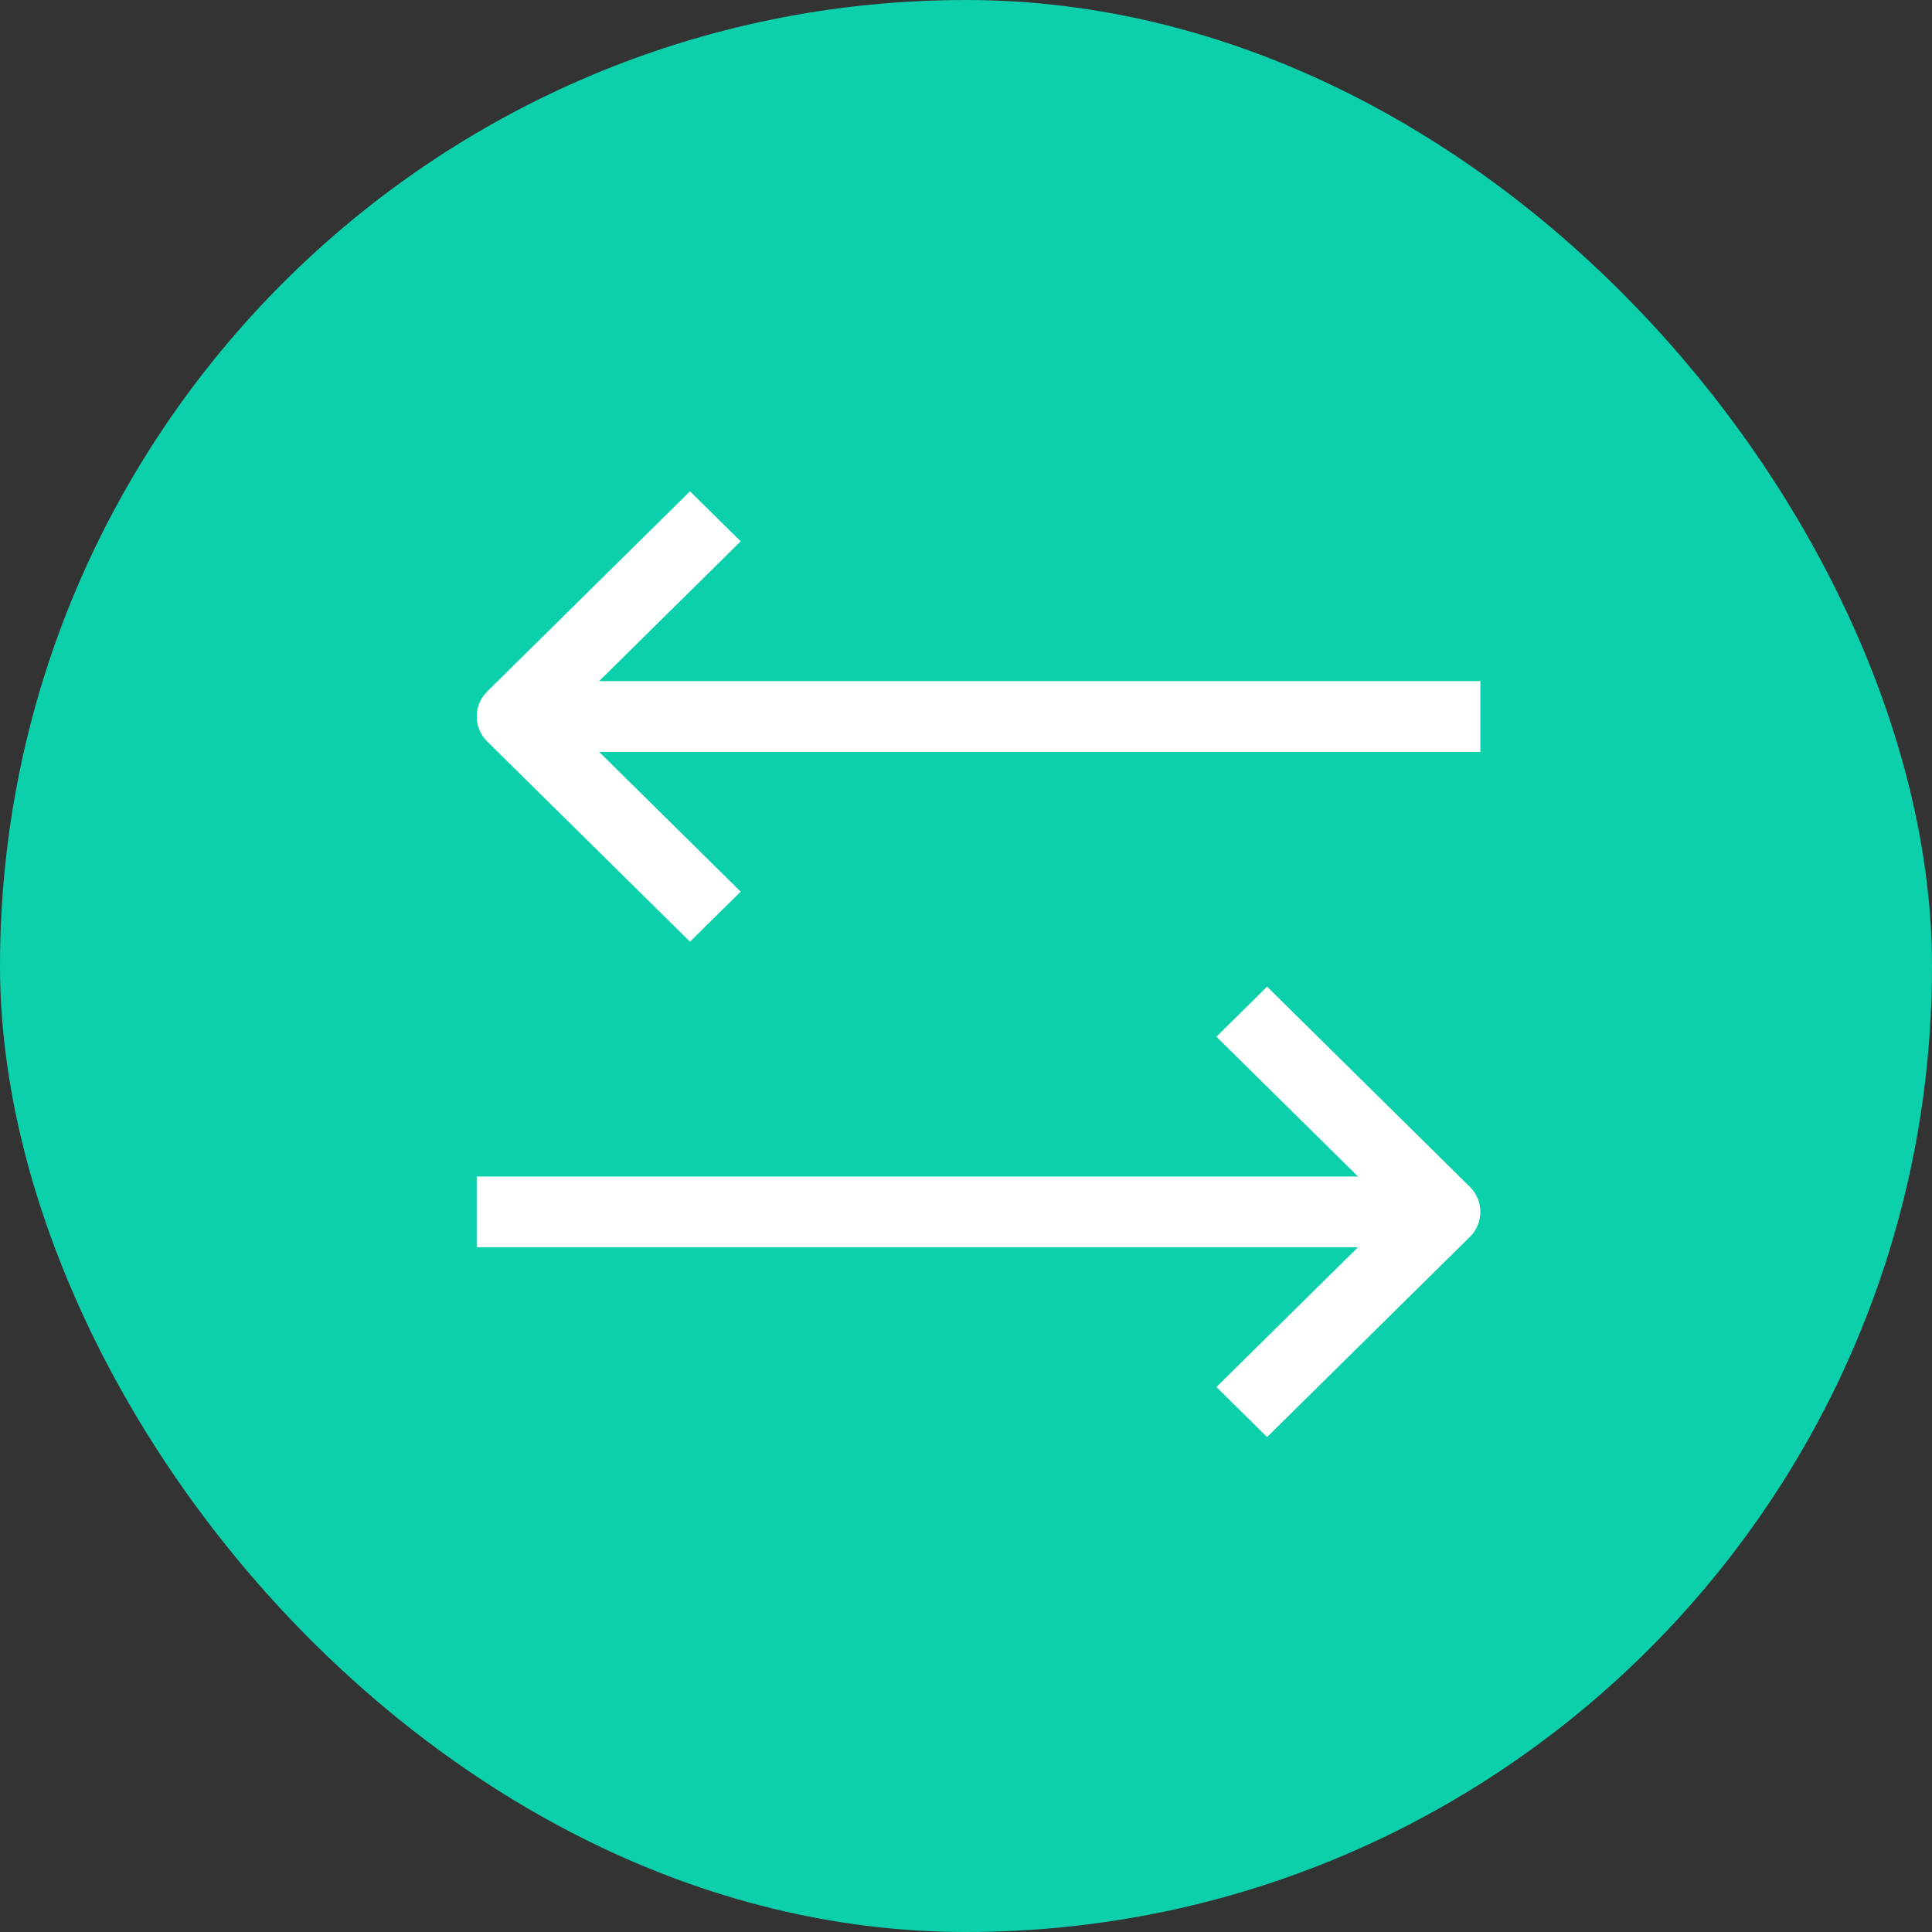 <svg width="80" height="80" viewBox="0 0 80 80" fill="none" xmlns="http://www.w3.org/2000/svg"><rect x="0" y="0" width="80" height="80" fill="#333333" stroke="none"/><rect width="80" height="80" rx="40" fill="#0CCFAC"/><g clip-path="url(#clip0)" fill="#fff"><path d="M56.231 48.716H19.74V51.646H56.231L50.369 57.434L52.468 59.505L60.864 51.217C61.443 50.645 61.443 49.717 60.864 49.145L52.468 40.856L50.369 42.928L56.231 48.716Z"/><path d="M28.571 20.343L20.175 28.632C19.596 29.204 19.596 30.132 20.175 30.704L28.571 38.993L30.67 36.921L24.808 31.133L61.299 31.133V28.203H24.808L30.67 22.415L28.571 20.343Z"/></g><defs><clipPath id="clip0"><path fill="#fff" transform="rotate(-90 40.127 20.386)" d="M0 0H41.026V41.558H0z"/></clipPath></defs></svg>
